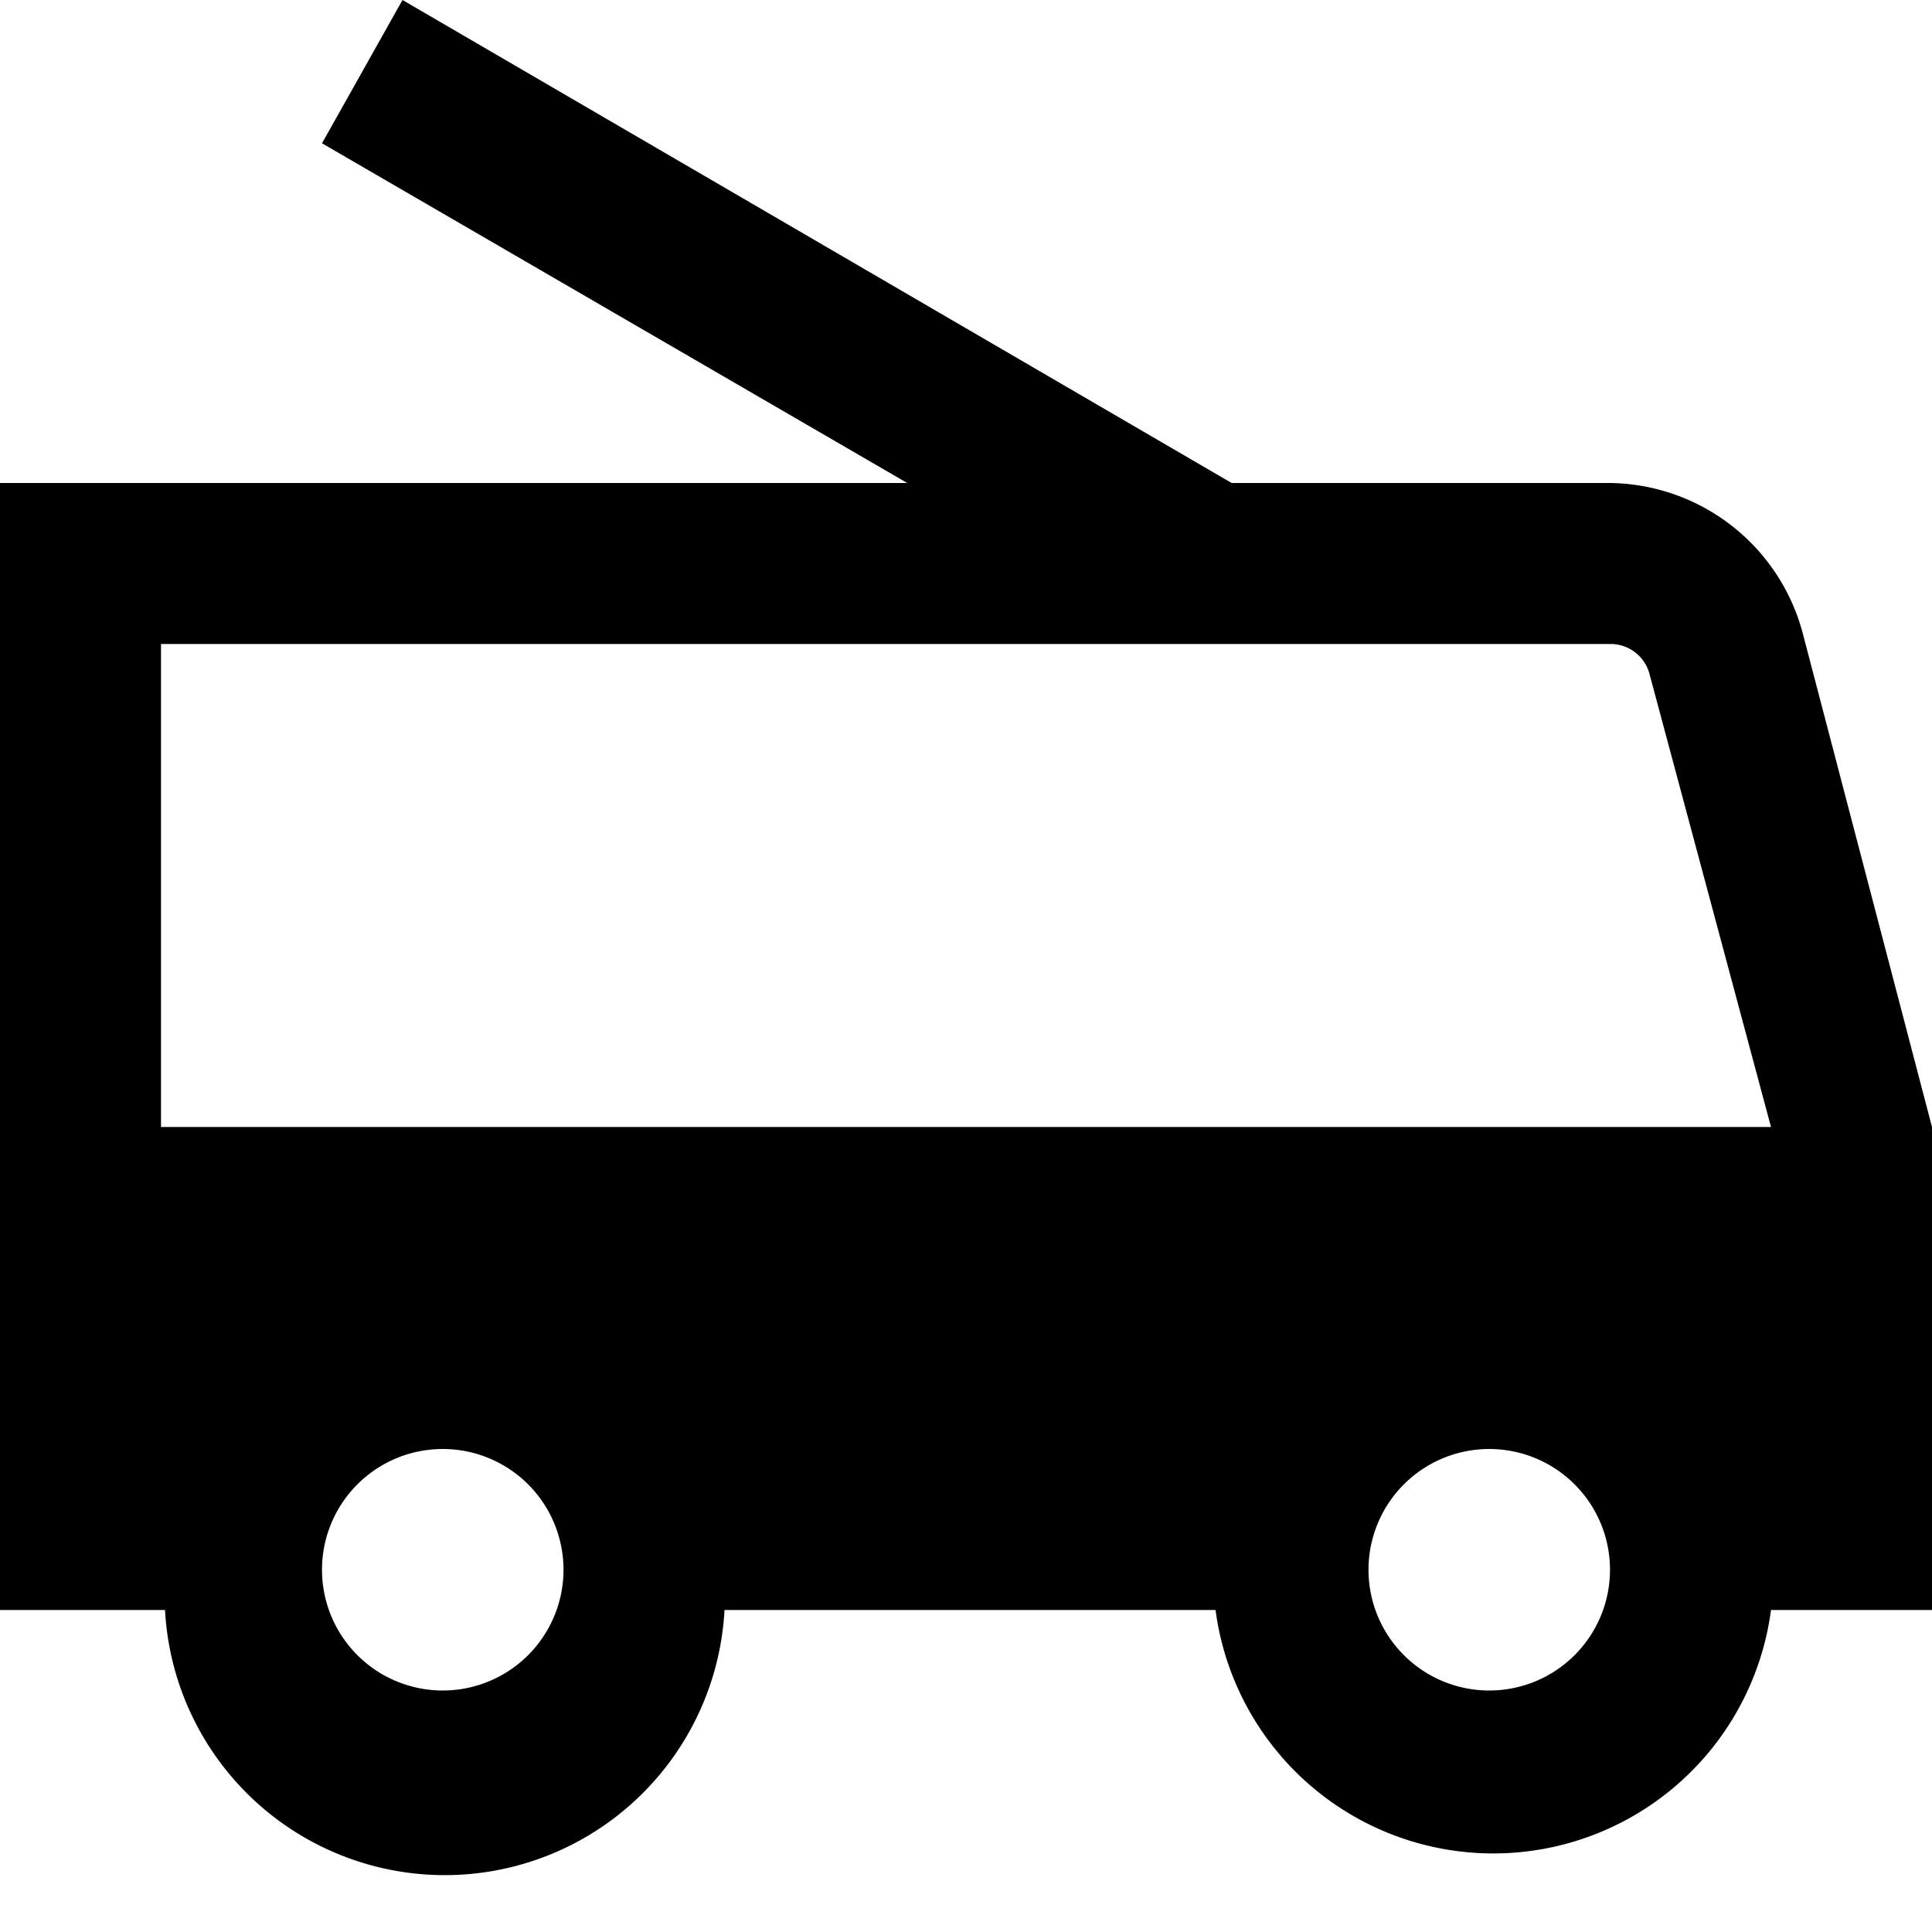 <svg id="Hot_2" data-name="Hot 2" xmlns="http://www.w3.org/2000/svg" viewBox="0 0 24 24"><title>iconoteka_trolleybus_b_f_1</title><path d="M22.39,7.85A2.51,2.51,0,0,0,20,6h-4.7L5,0,4,1.78,11.27,6H0V20H2.05A3.48,3.48,0,0,0,9,20h6.1A3.48,3.48,0,0,0,22,20H24V14ZM5.5,21A1.5,1.5,0,1,1,7,19.5,1.5,1.5,0,0,1,5.5,21Zm13,0A1.5,1.5,0,1,1,20,19.5,1.5,1.5,0,0,1,18.5,21ZM2,14V8H20a.5.5,0,0,1,.49.37L22,14Z"/></svg>